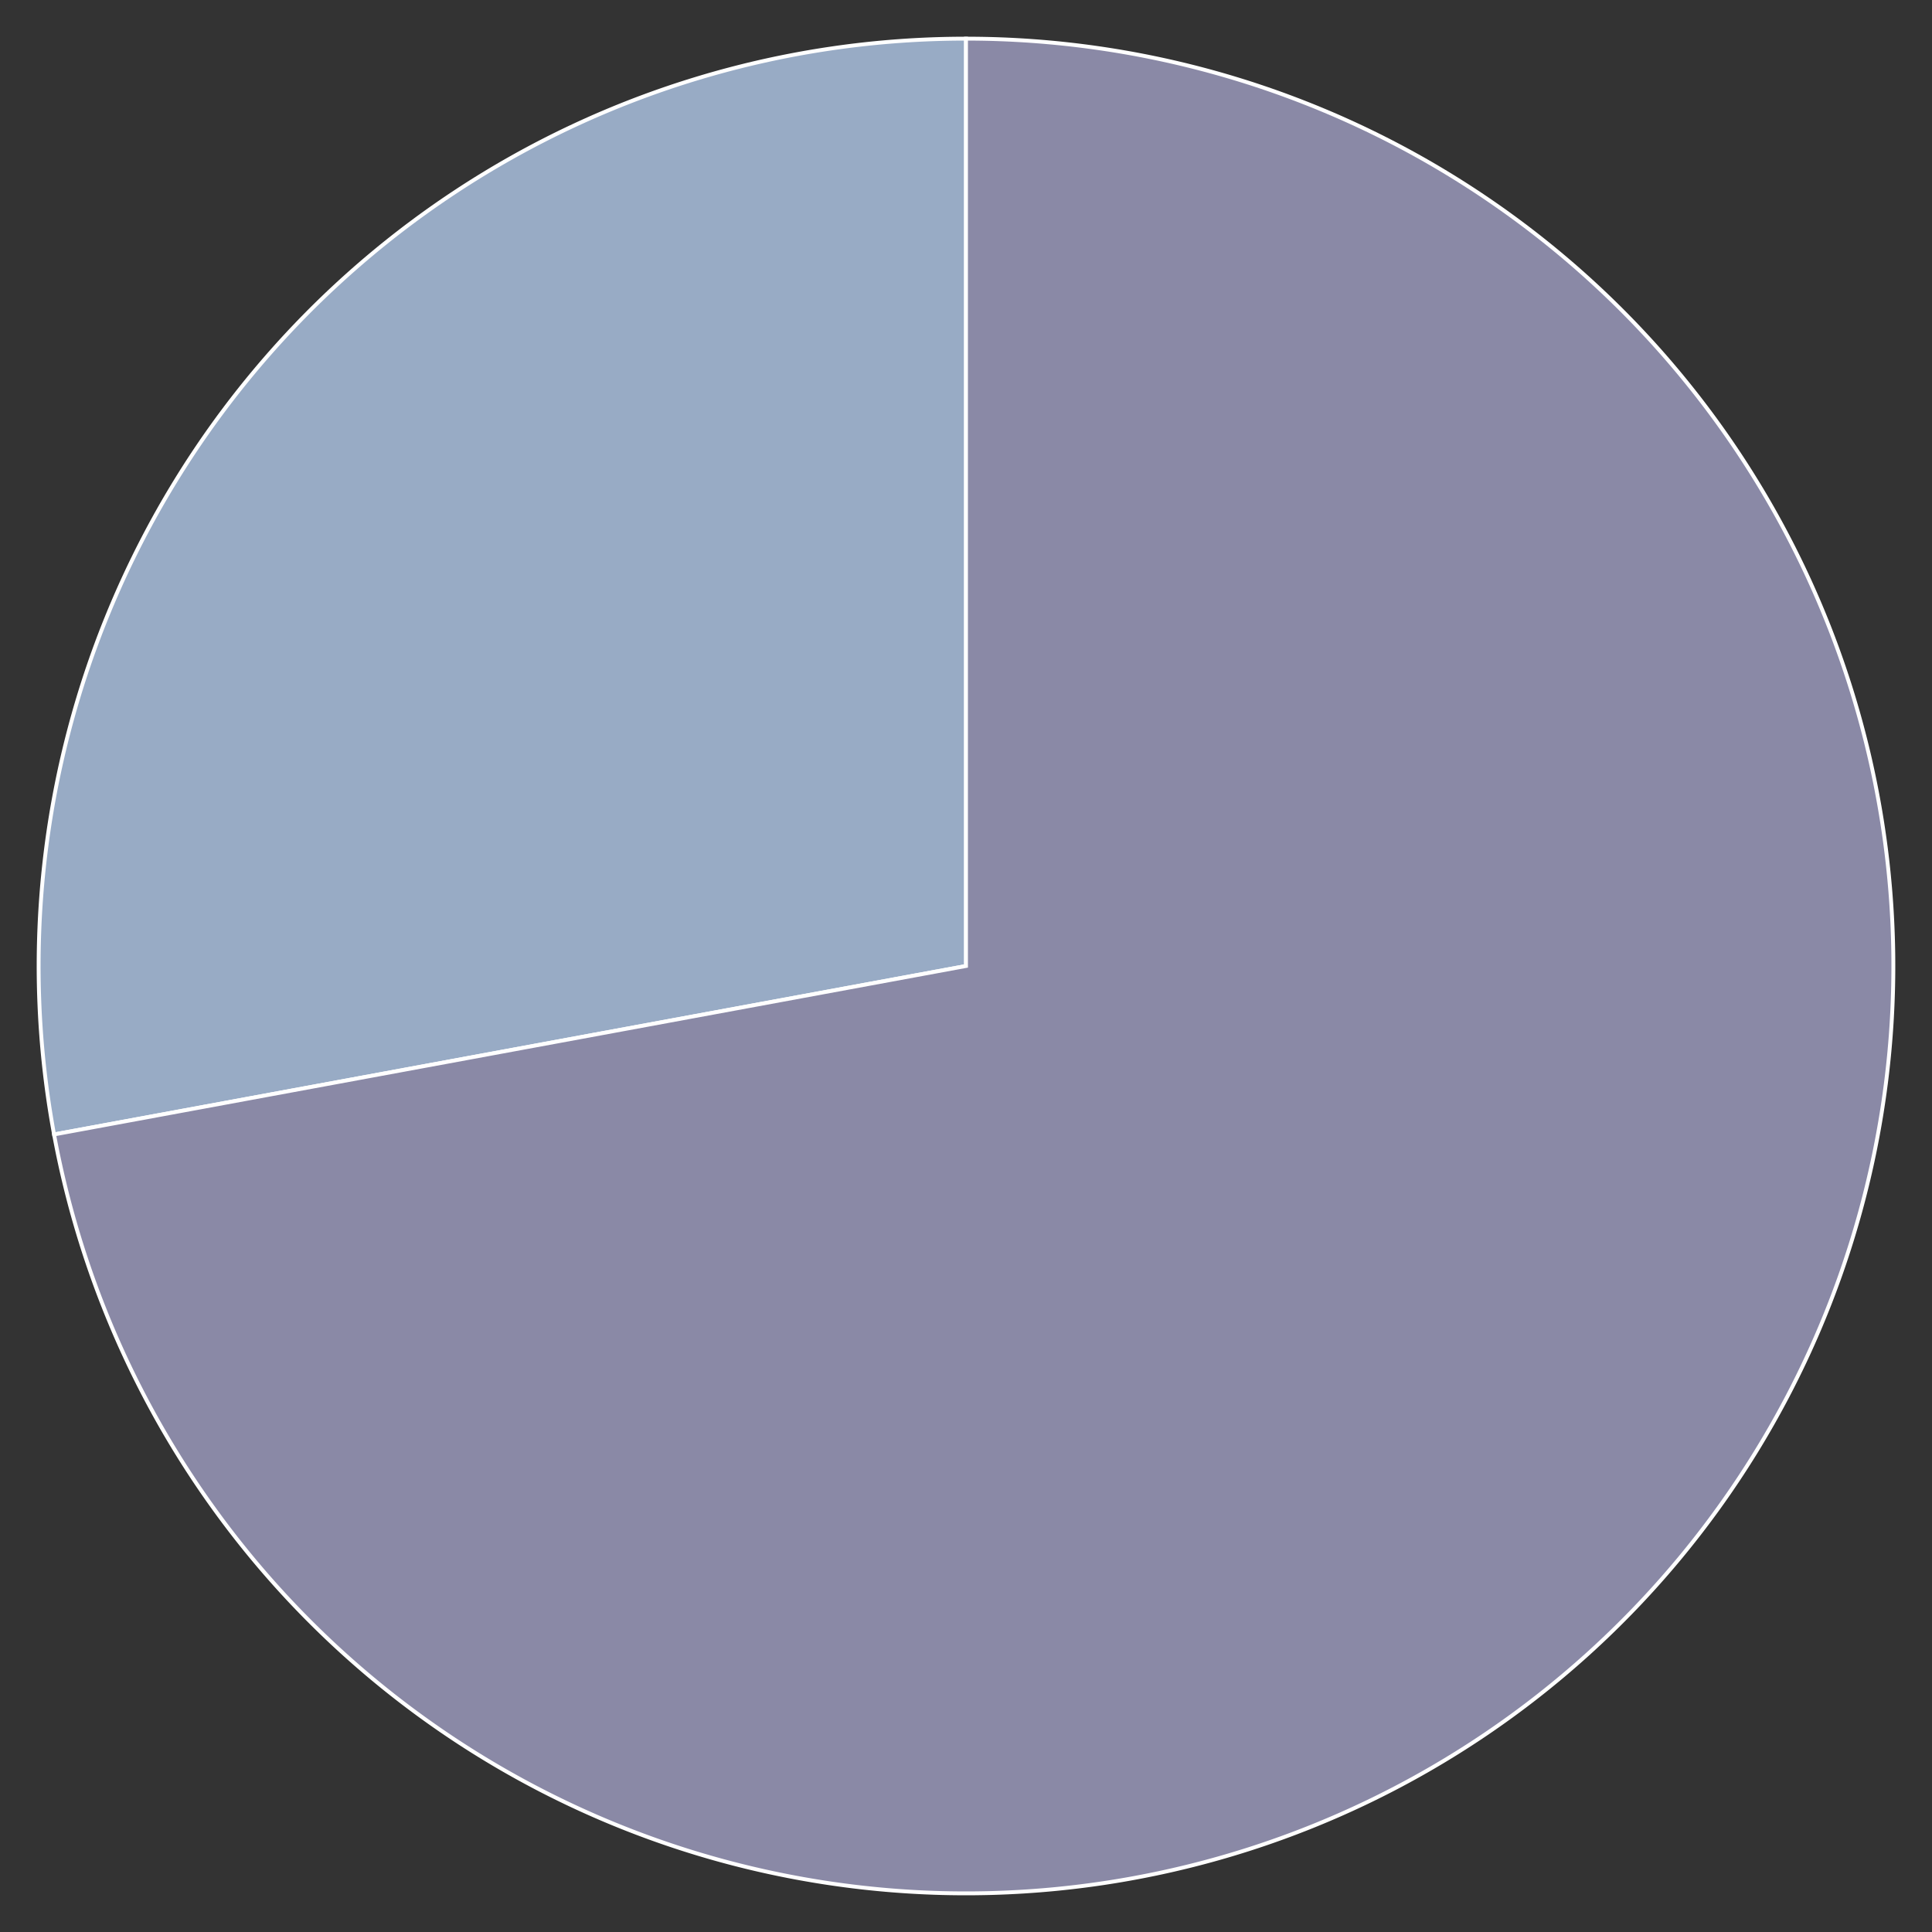 <svg xmlns="http://www.w3.org/2000/svg" width="500" height="500"><rect width="100%" height="100%" fill="#333333" stroke="none"/><g transform="translate(250,250)"><path class="arc" d="M-236.008,43.593A240,240,0,0,1,-4.408728476930471e-14,-240L0,0Z" fill="#98abc5" stroke="#fff"></path><path class="arc" d="M1.469576158976824e-14,-240A240,240,0,1,1,-236.008,43.593L0,0Z" fill="#8a89a6" stroke="#fff"></path></g></svg>